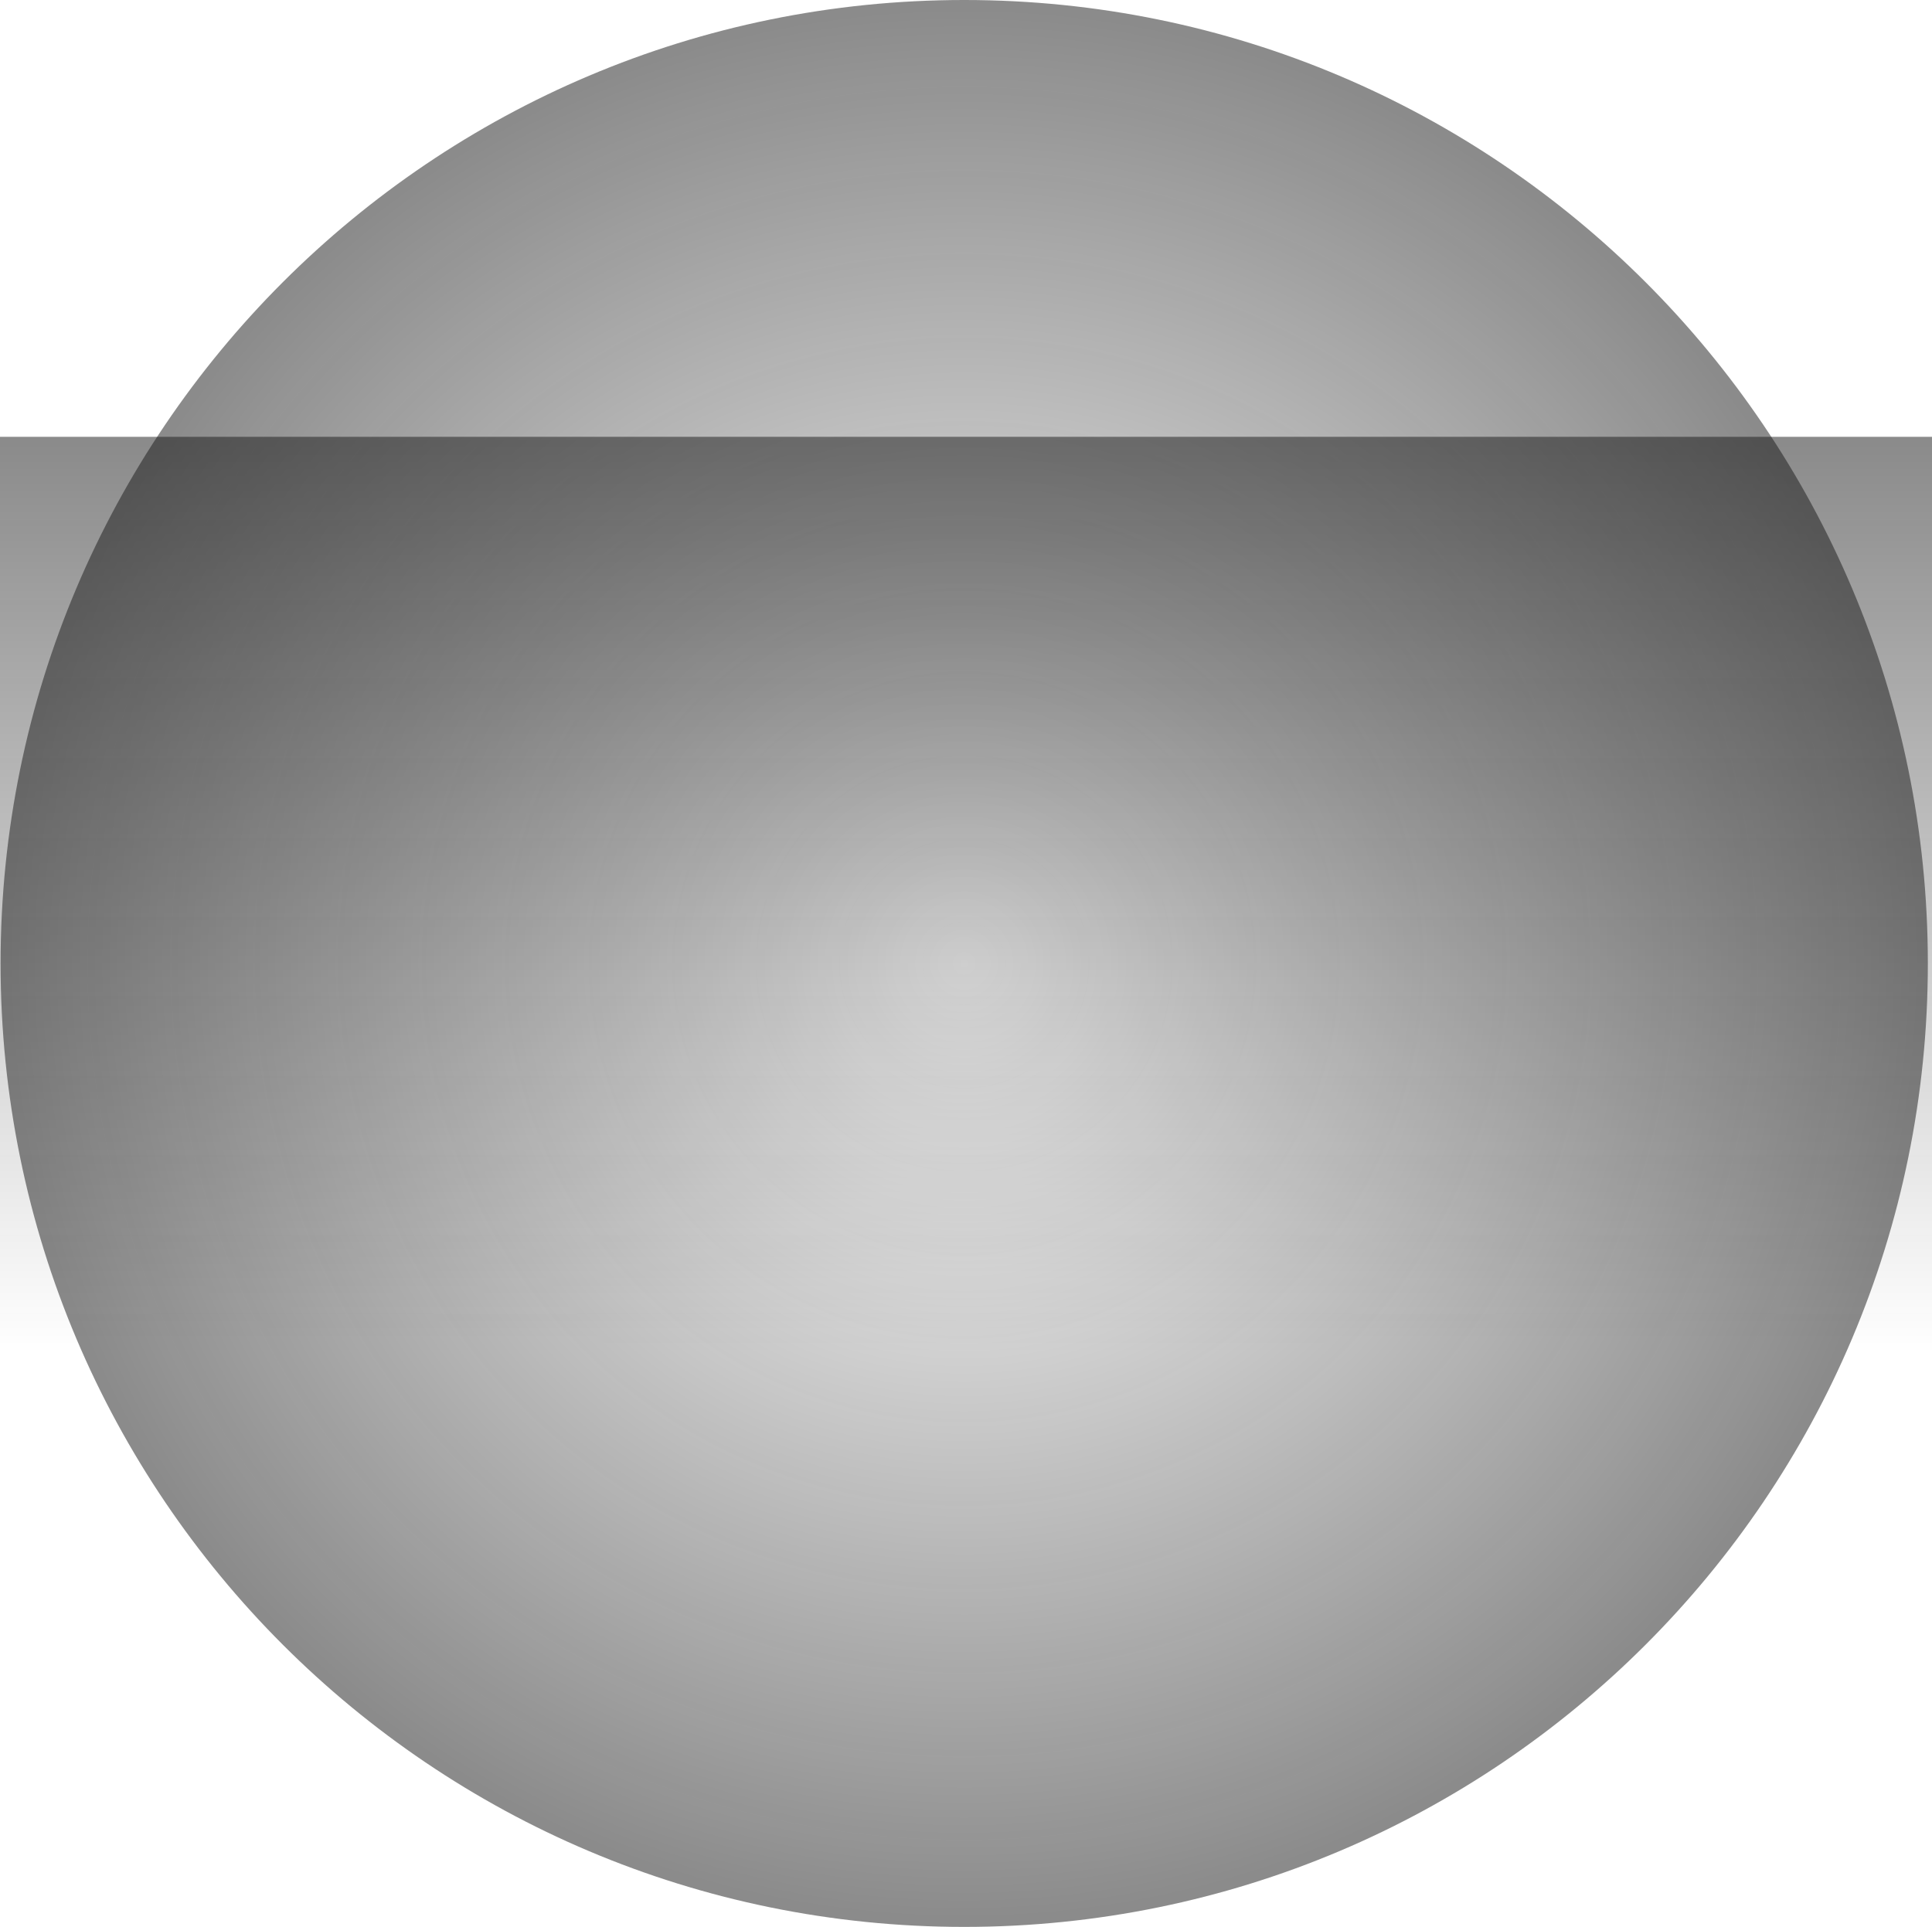 <svg version="1.1" xmlns="http://www.w3.org/2000/svg" xmlns:xlink="http://www.w3.org/1999/xlink" width="538.133" height="536.815" viewBox="0,0,538.133,536.815"><defs><radialGradient cx="240" cy="252.072" r="268.408" gradientUnits="userSpaceOnUse" id="color-1"><stop offset="0" stop-color="#171717" stop-opacity="0"/><stop offset="1" stop-color="#171717" stop-opacity="0.502"/></radialGradient><linearGradient x1="240.5" y1="360.724" x2="240.5" y2="105.355" gradientUnits="userSpaceOnUse" id="color-2"><stop offset="0" stop-color="#171717" stop-opacity="0"/><stop offset="1" stop-color="#171717" stop-opacity="0.502"/></linearGradient></defs><g transform="translate(28.567,16.335)"><g data-paper-data="{&quot;isPaintingLayer&quot;:true}" fill-rule="nonzero" stroke="none" stroke-width="0" stroke-linecap="butt" stroke-linejoin="miter" stroke-miterlimit="10" stroke-dasharray="" stroke-dashoffset="0" style="mix-blend-mode: normal"><path d="M-28.407,252.072c0,-148.237 120.17,-268.408 268.408,-268.408c148.237,0 268.408,120.17 268.408,268.408c0,148.237 -120.17,268.408 -268.408,268.408c-148.237,0 -268.408,-120.17 -268.408,-268.408z" fill="url(#color-1)"/><path d="M509.567,105.355v255.369l-538.133,0l0,-255.369z" fill="url(#color-2)"/></g></g></svg>